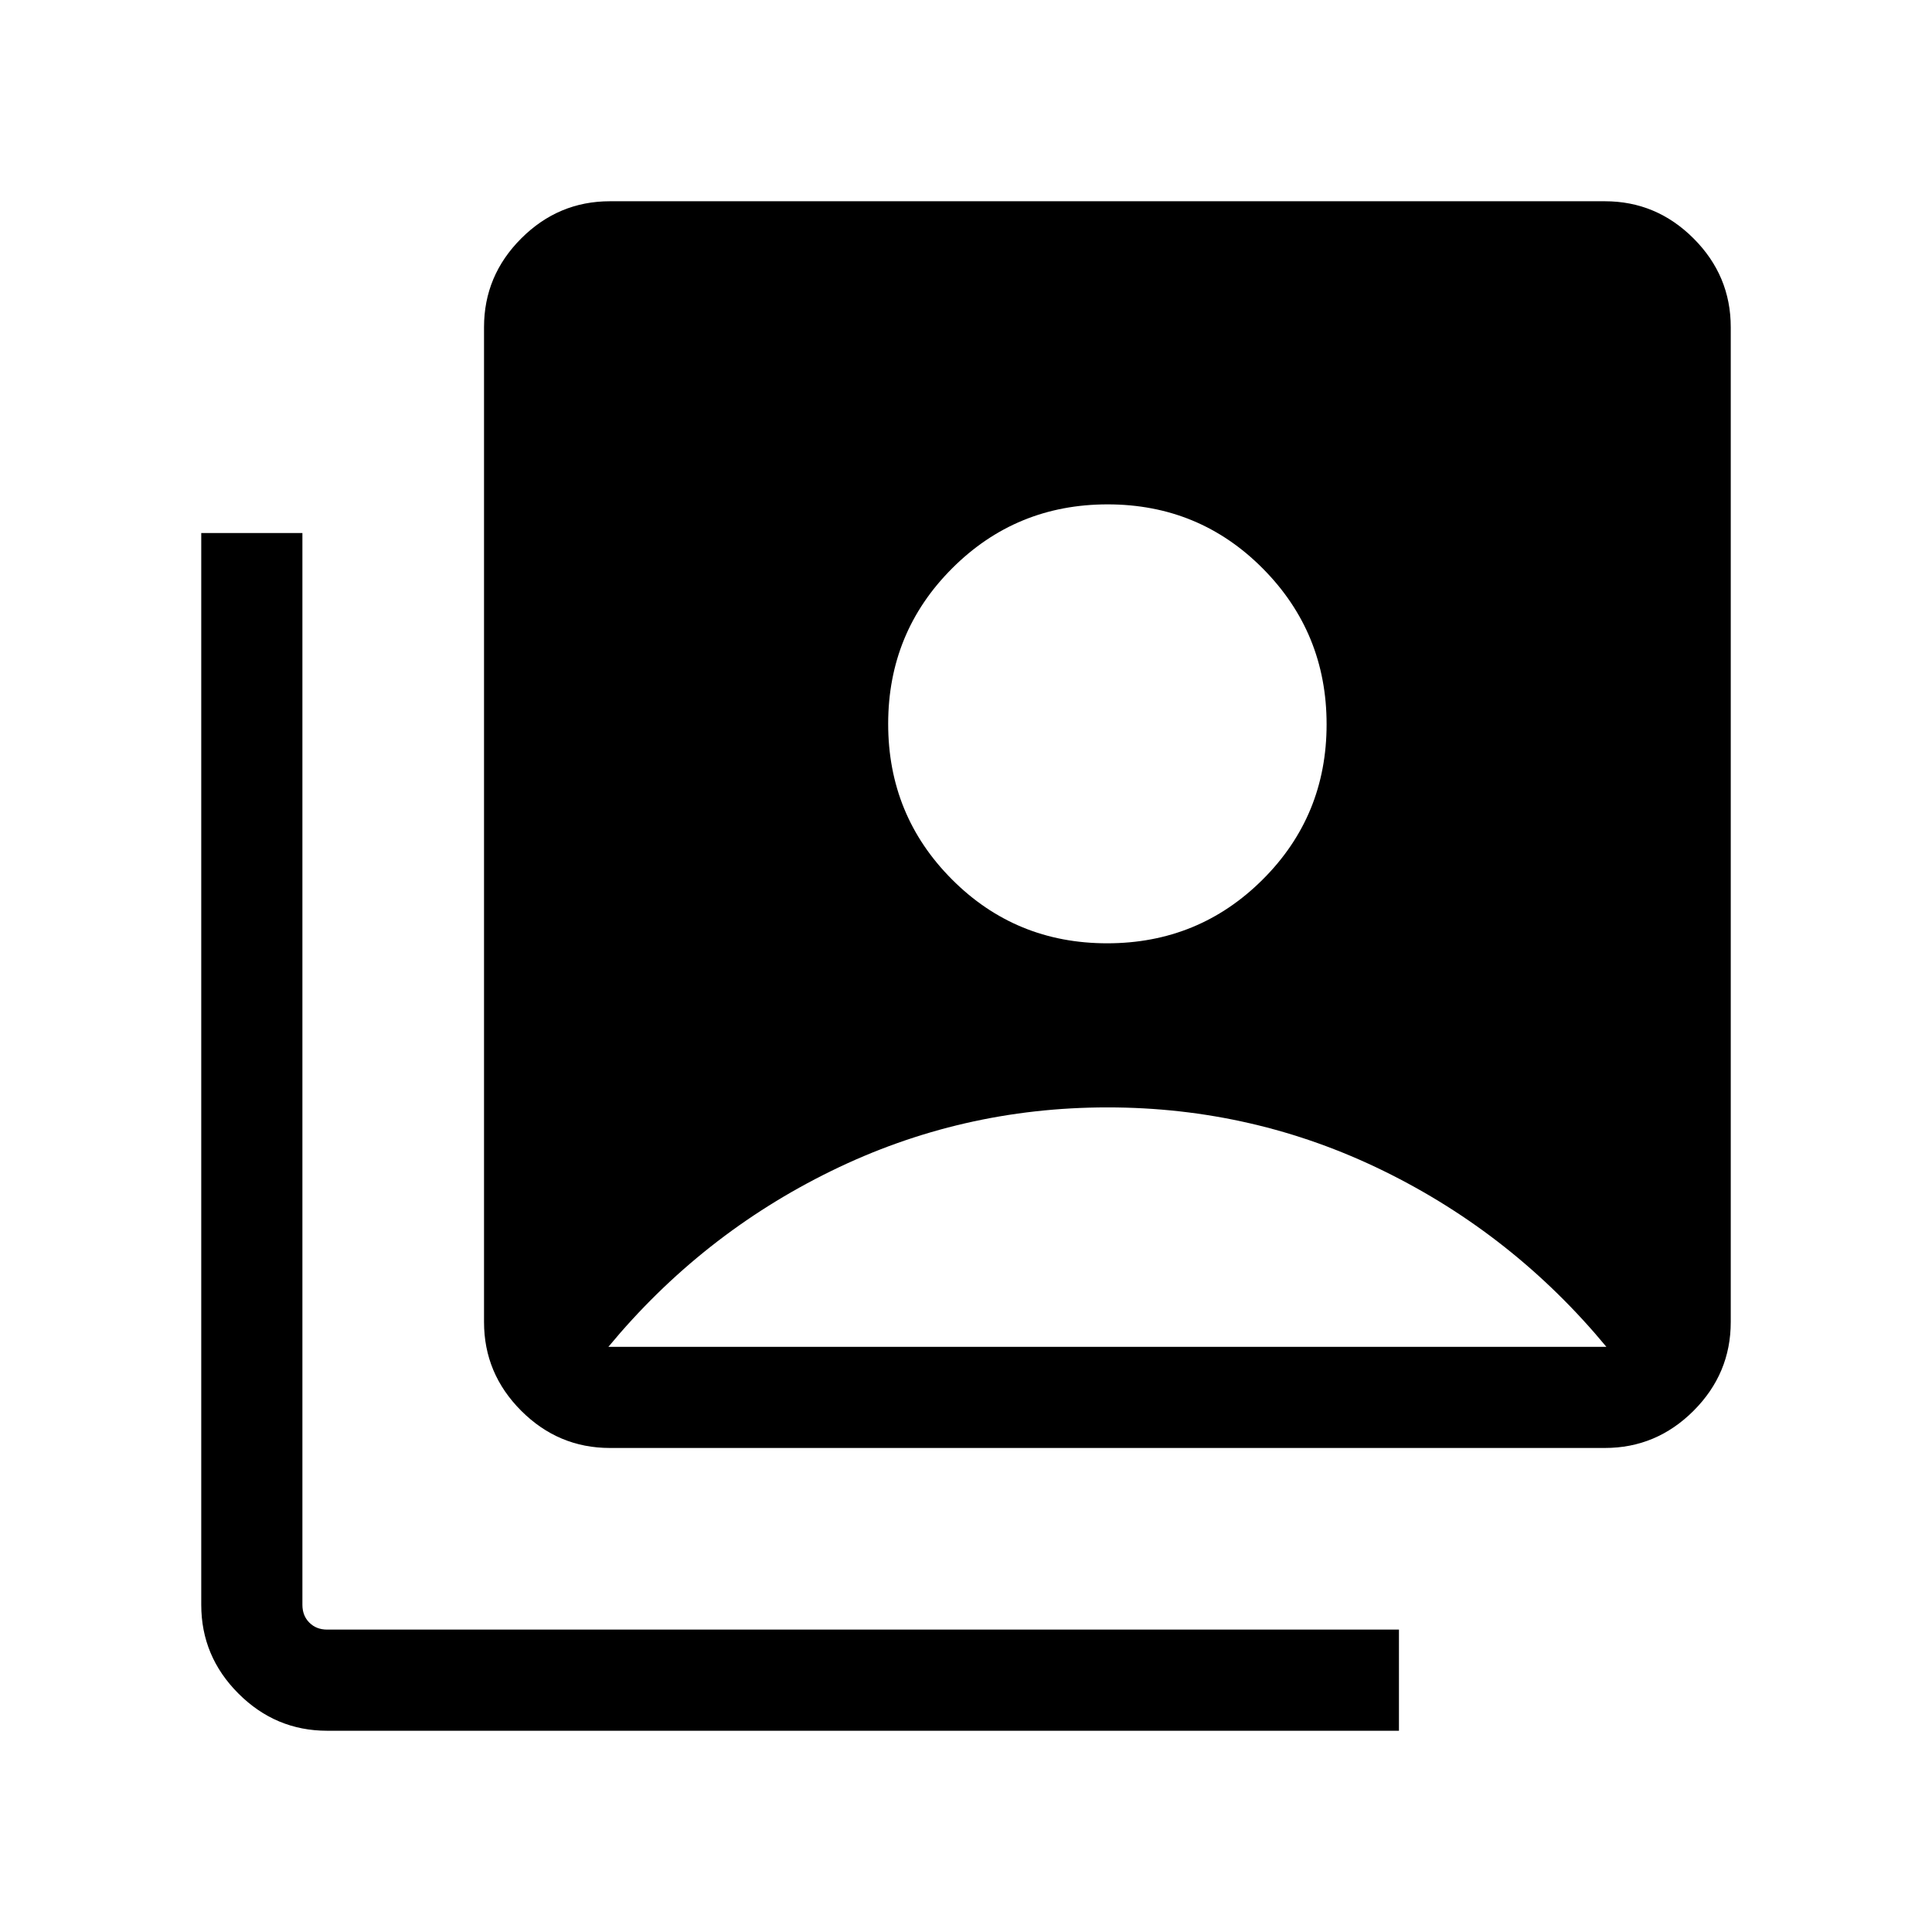 <svg xmlns="http://www.w3.org/2000/svg" height="40" viewBox="0 -960 960 960" width="40"><path d="M550.13-491.28q45.49 0 77.27-31.66 31.78-31.66 31.78-77.14 0-45.48-31.66-77.39-31.66-31.91-77.14-31.91-45.48 0-77.26 31.78-31.79 31.79-31.79 77.27 0 45.49 31.66 77.27 31.66 31.78 77.14 31.78ZM303.08-240.51q-25.61 0-44.09-18.48-18.48-18.48-18.48-44.09v-494.36q0-25.6 18.48-44.08Q277.47-860 303.08-860h494.36q25.6 0 44.08 18.48Q860-823.04 860-797.44v494.36q0 25.61-18.48 44.09-18.48 18.48-44.08 18.48H303.08ZM162.56-100q-25.6 0-44.08-18.48Q100-136.96 100-162.56v-532.57h50.26v532.57q0 5.38 3.46 8.84t8.84 3.46h532.57V-100H162.56Zm139.75-190.77H798.2q-46.2-55.79-110.64-87.38-64.45-31.59-137.23-31.59-72.79 0-137.3 31.59-64.52 31.59-110.72 87.38Z"/></svg>